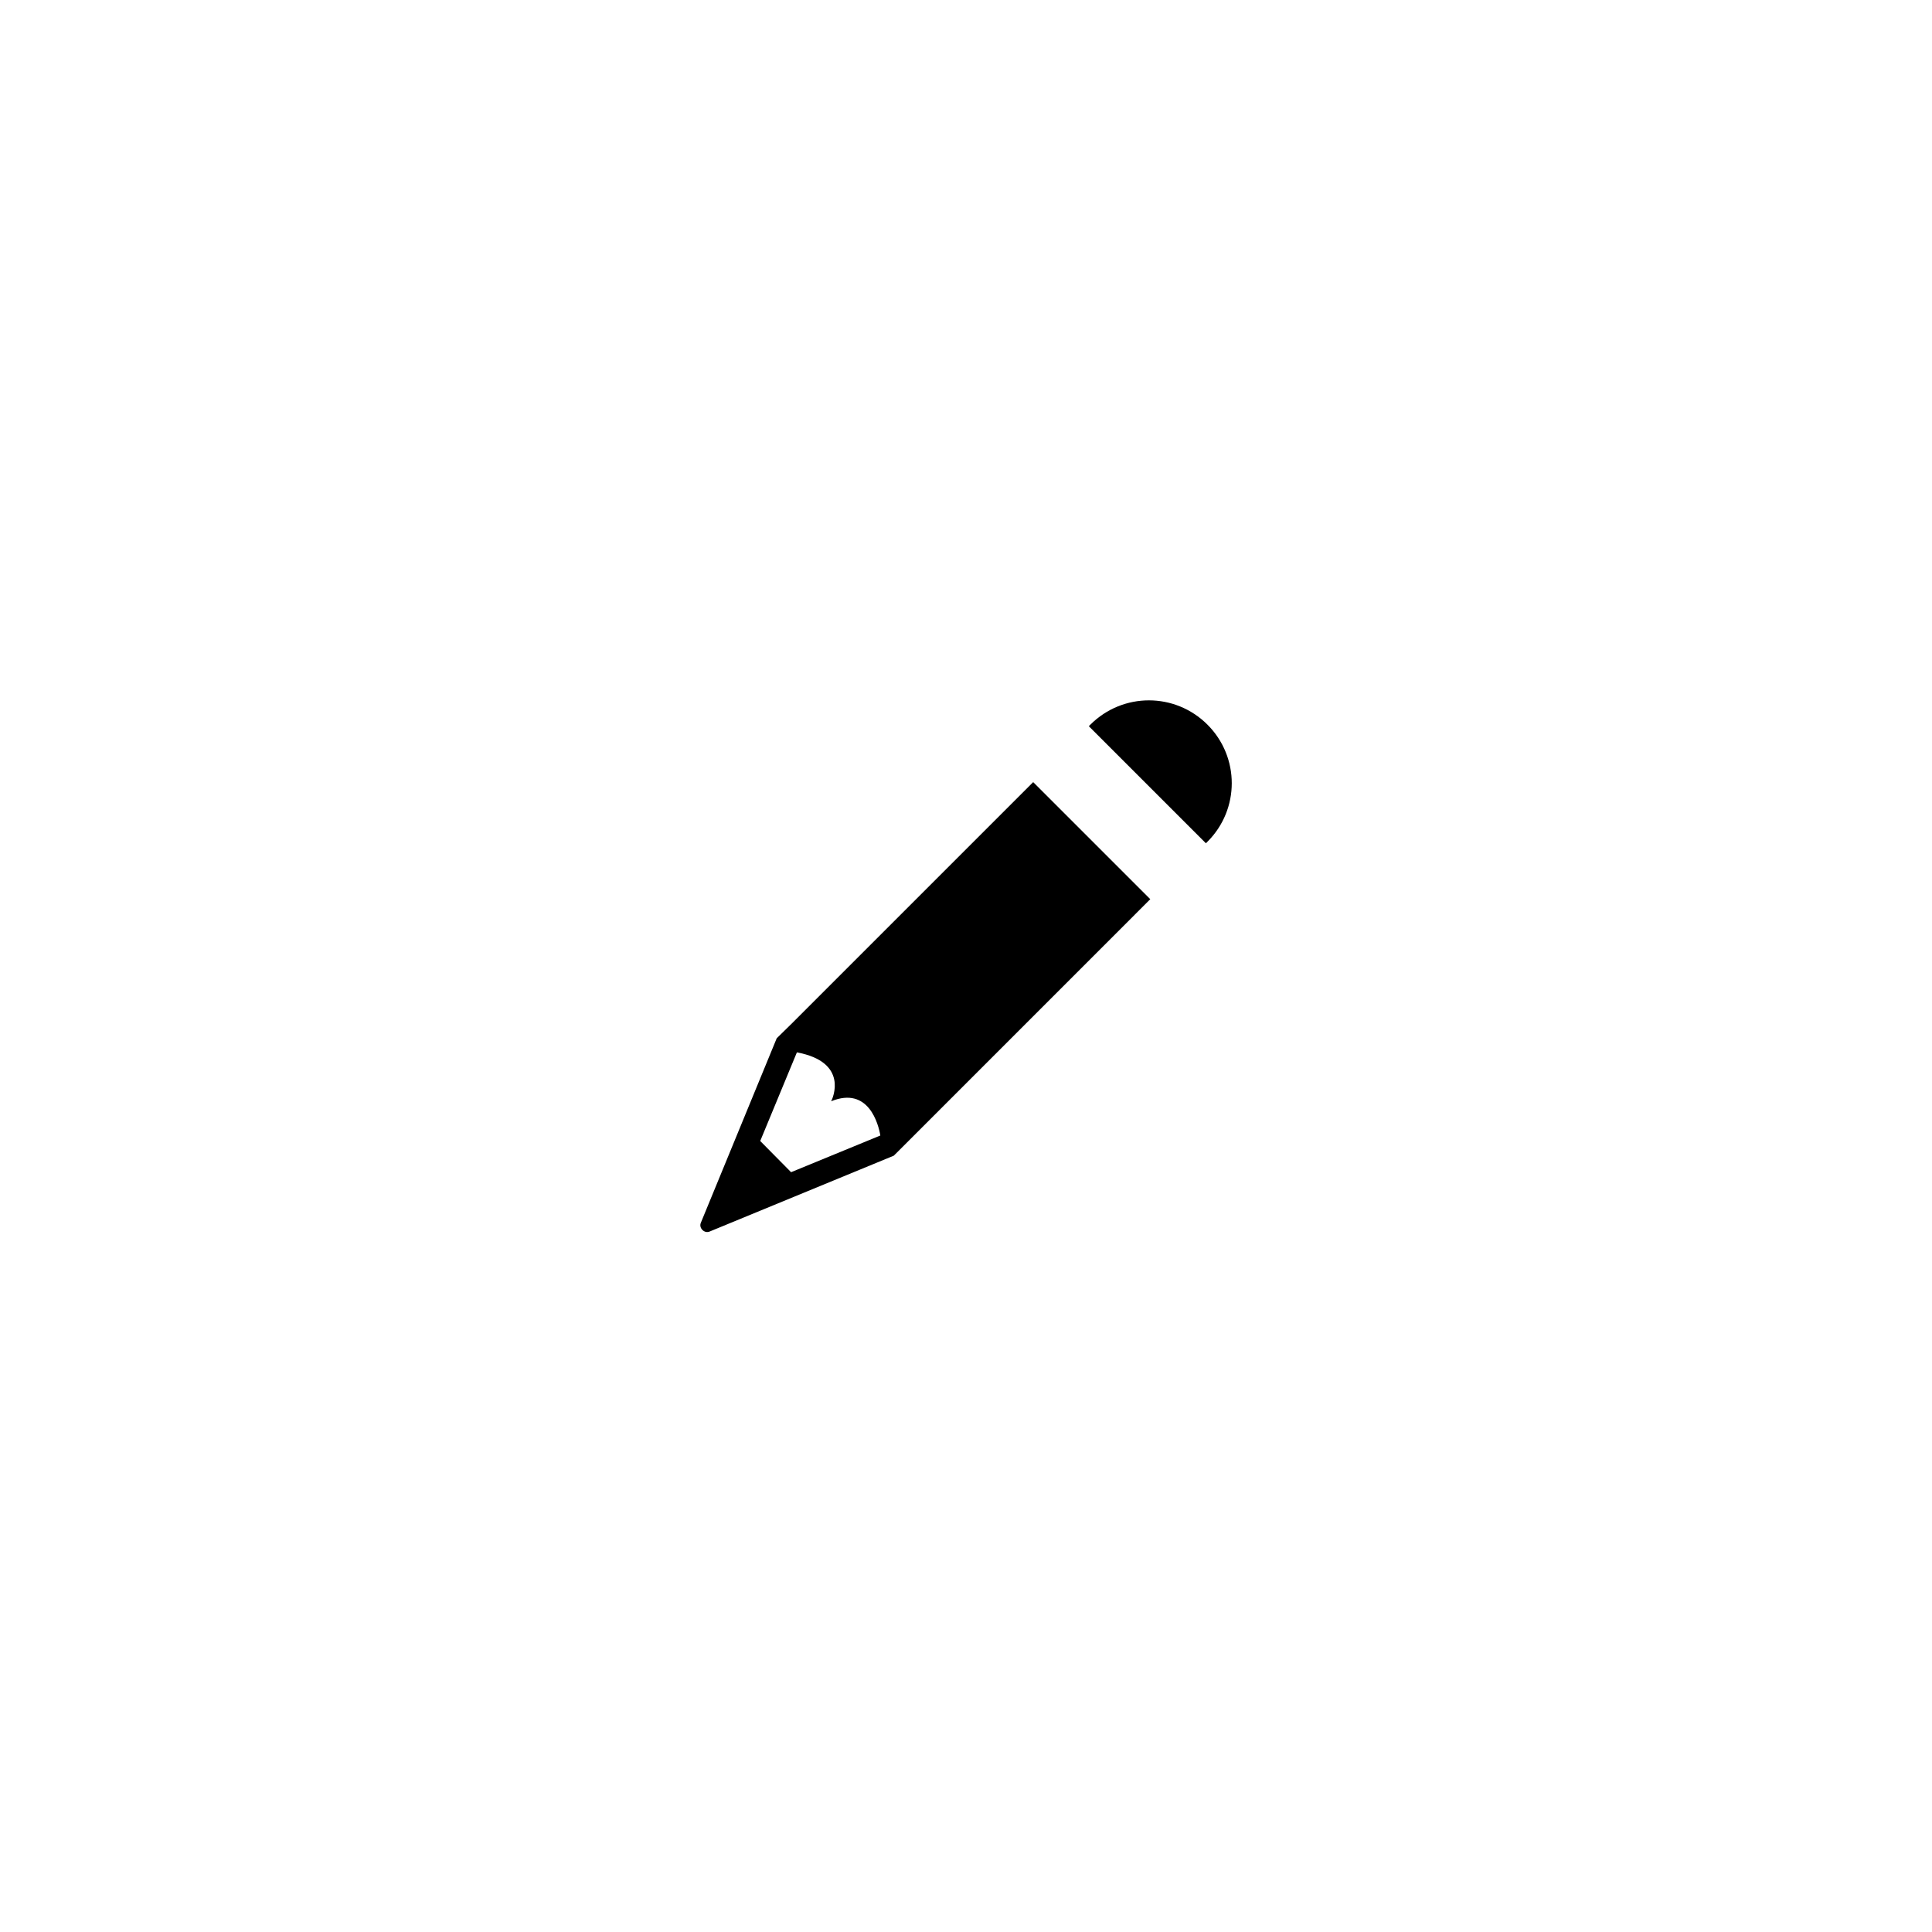 <svg width="80" height="80" viewBox="0 0 80 80" fill="none" xmlns="http://www.w3.org/2000/svg">
<g filter="url(#filter0_d_129_4400)">
<circle cx="40" cy="40" r="32" fill="white"/>
</g>
<path d="M49.998 34.854C51.34 33.513 51.34 31.348 49.998 30.006C48.656 28.665 46.492 28.665 45.15 30.006L45.086 30.07L49.934 34.918L49.998 34.854Z" fill="black"/>
<path d="M32.213 42.943L32.162 42.993L29.023 50.626C28.972 50.74 29.01 50.854 29.086 50.93C29.162 51.006 29.276 51.044 29.39 50.993L37.01 47.854L37.061 47.803L37.656 47.209L47.618 37.246L47.631 37.234L42.782 32.386L32.808 42.36L32.213 42.943ZM31.479 47.246L32.998 43.576C35.162 43.981 34.479 45.487 34.416 45.601C35.972 44.968 36.377 46.563 36.453 47.019L32.757 48.538L31.479 47.246Z" fill="black"/>
<defs>
<filter id="filter0_d_129_4400" x="0" y="0" width="80" height="80" filterUnits="userSpaceOnUse" color-interpolation-filters="sRGB">
<feFlood flood-opacity="0" result="BackgroundImageFix"/>
<feColorMatrix in="SourceAlpha" type="matrix" values="0 0 0 0 0 0 0 0 0 0 0 0 0 0 0 0 0 0 127 0" result="hardAlpha"/>
<feOffset/>
<feGaussianBlur stdDeviation="4"/>
<feComposite in2="hardAlpha" operator="out"/>
<feColorMatrix type="matrix" values="0 0 0 0 0.369 0 0 0 0 0.416 0 0 0 0 0.525 0 0 0 0.3 0"/>
<feBlend mode="normal" in2="BackgroundImageFix" result="effect1_dropShadow_129_4400"/>
<feBlend mode="normal" in="SourceGraphic" in2="effect1_dropShadow_129_4400" result="shape"/>
</filter>
</defs>
</svg>
